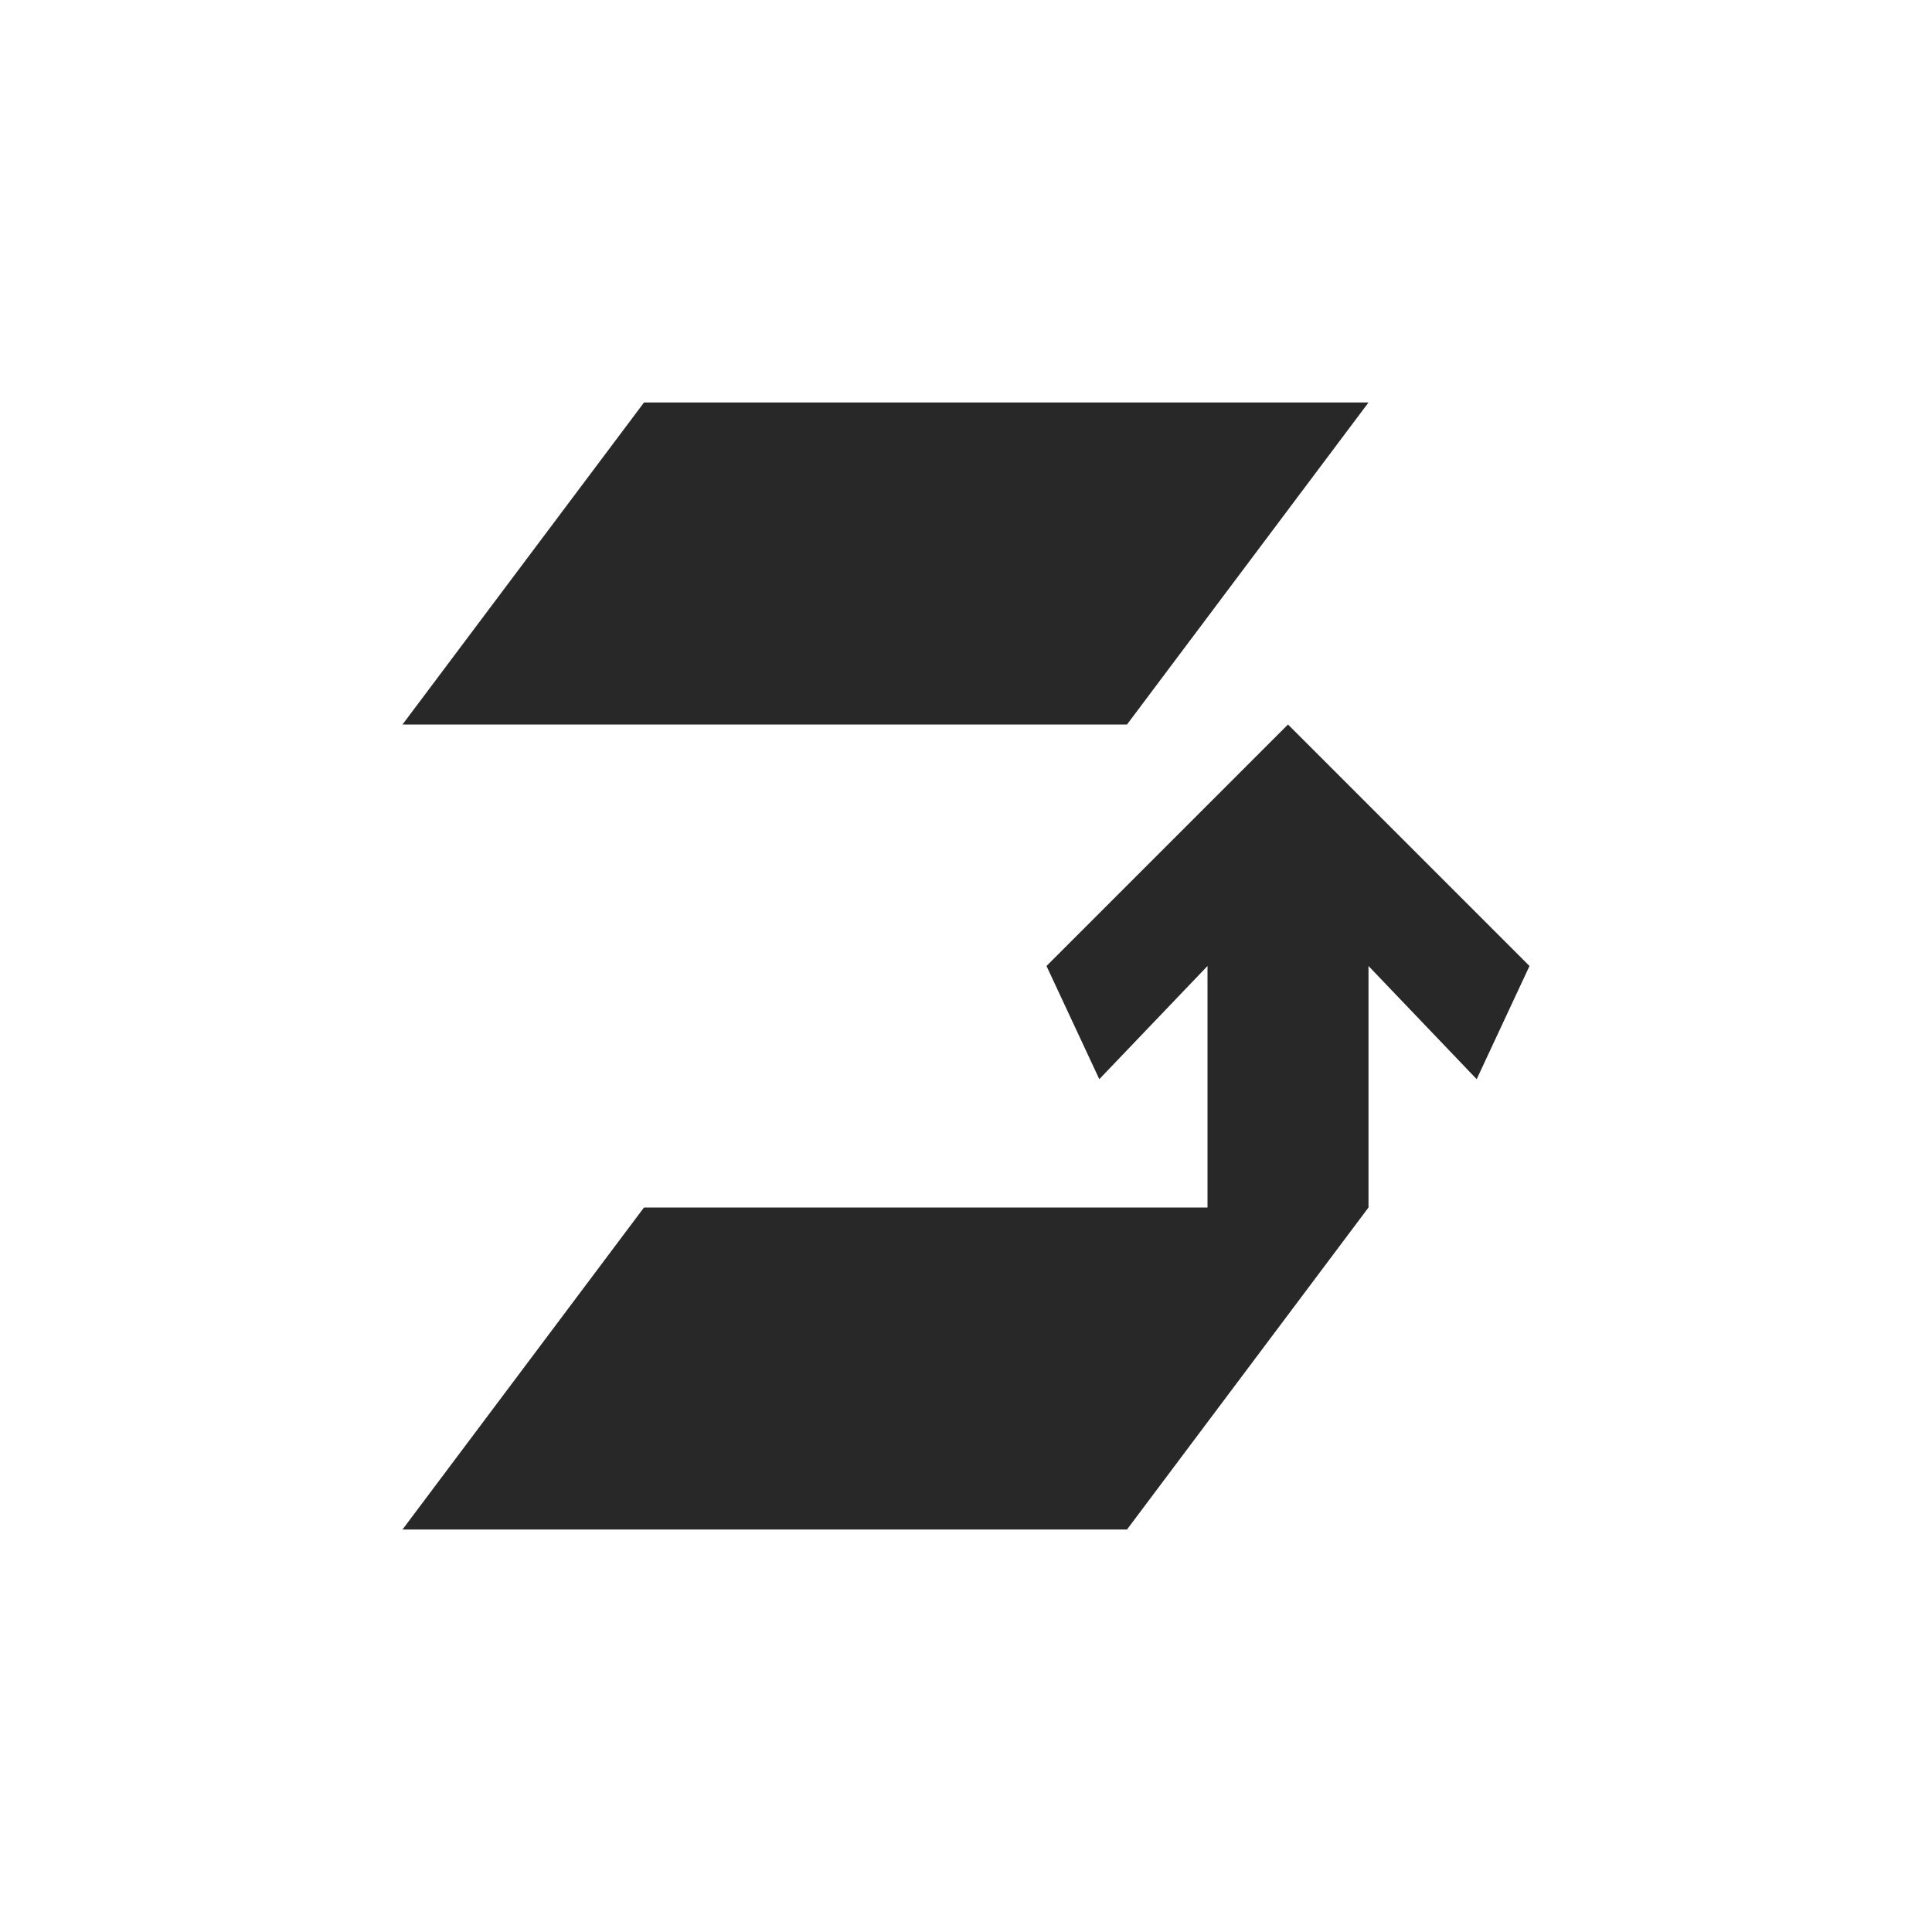 <svg width="24" height="24" version="1.1" xmlns="http://www.w3.org/2000/svg">
  <defs>
    <style id="current-color-scheme" type="text/css">.ColorScheme-Text { color:#282828; } .ColorScheme-Highlight { color:#458588; }</style>
  </defs>
  <path class="ColorScheme-Text" d="m8 5-3 4h9l3-4zm8 4-3 3 0.656 1.406 1.344-1.406v3h-7l-3 4h9l3-4v-3l1.344 1.406 0.656-1.406-3-3z" fill="currentColor"/>
</svg>
